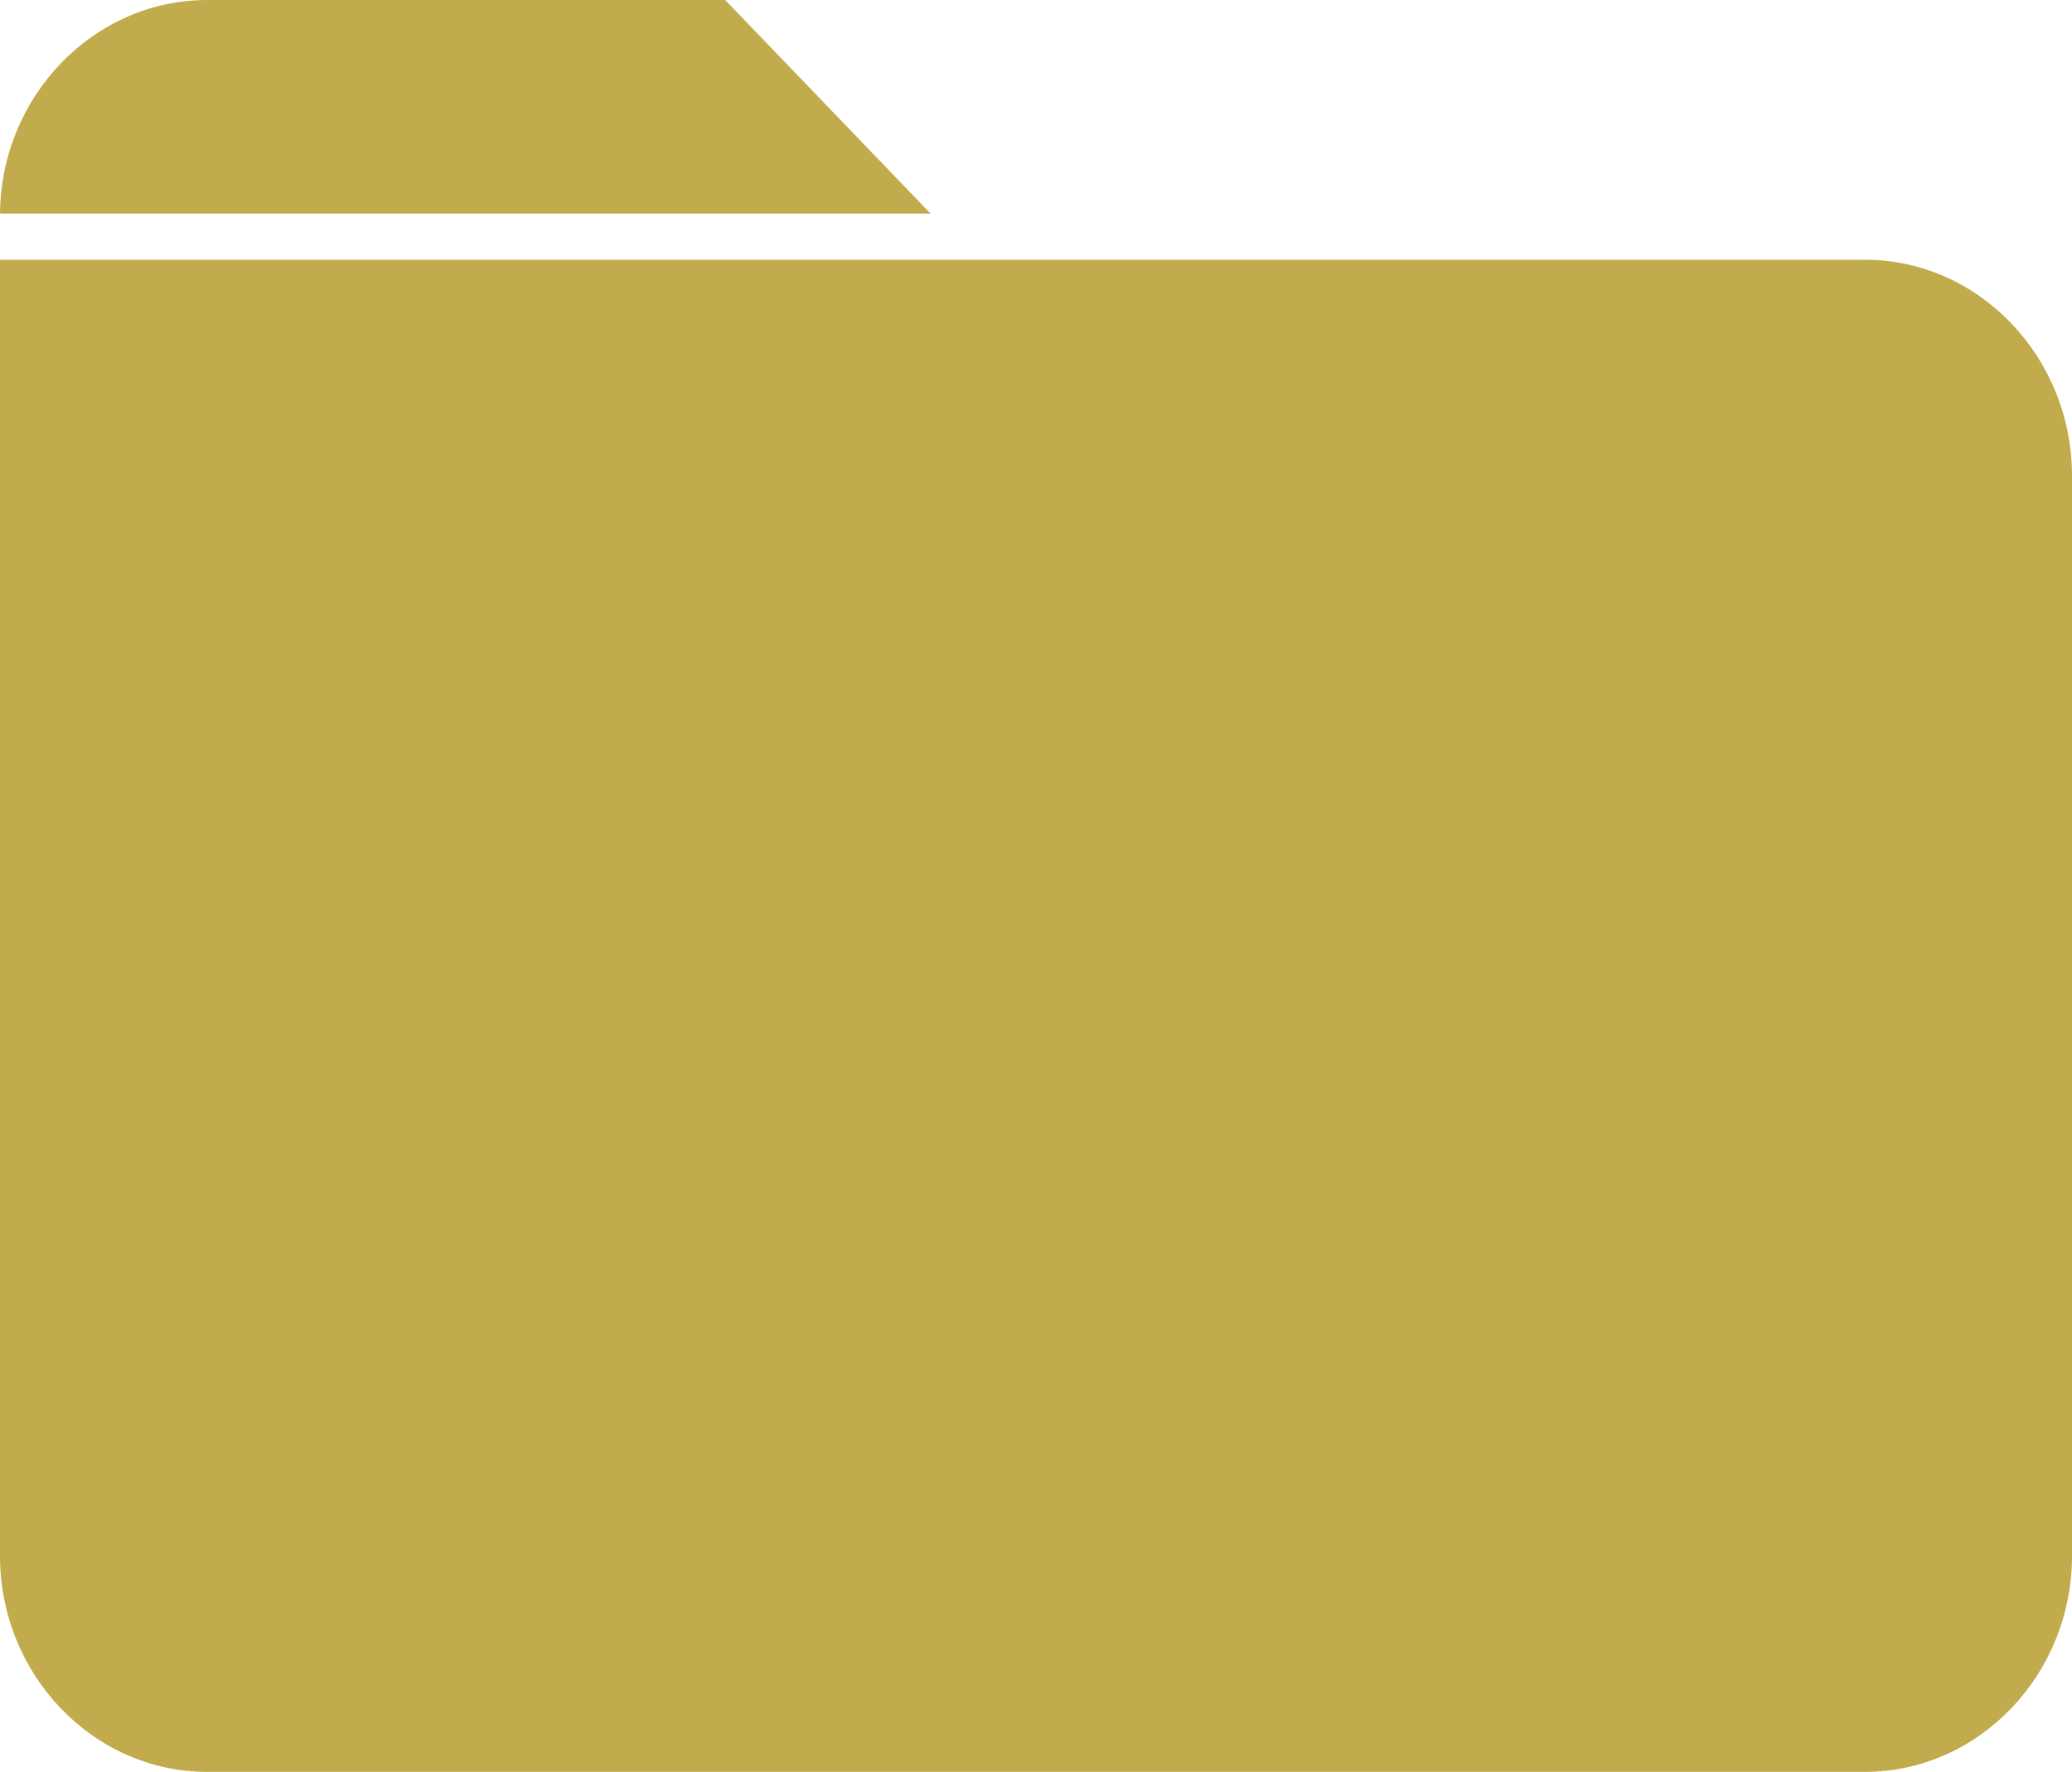 <svg width="100%" height="100%" viewBox="0 0 359 307" fill="none" xmlns="http://www.w3.org/2000/svg">
<path d="M323.1 45C342.845 45 359 61.843 359 82.429V269.571C359 290.157 342.845 307 323.1 307H35.9C16.155 307 0 290.157 0 269.571V45H323.1Z" fill="#C2AB4D"/>
<path d="M161.229 37H0.004C0.178 16.619 16.262 0 35.9 0H125.65L161.229 37Z" fill="#C2AB4D"/>
</svg>
